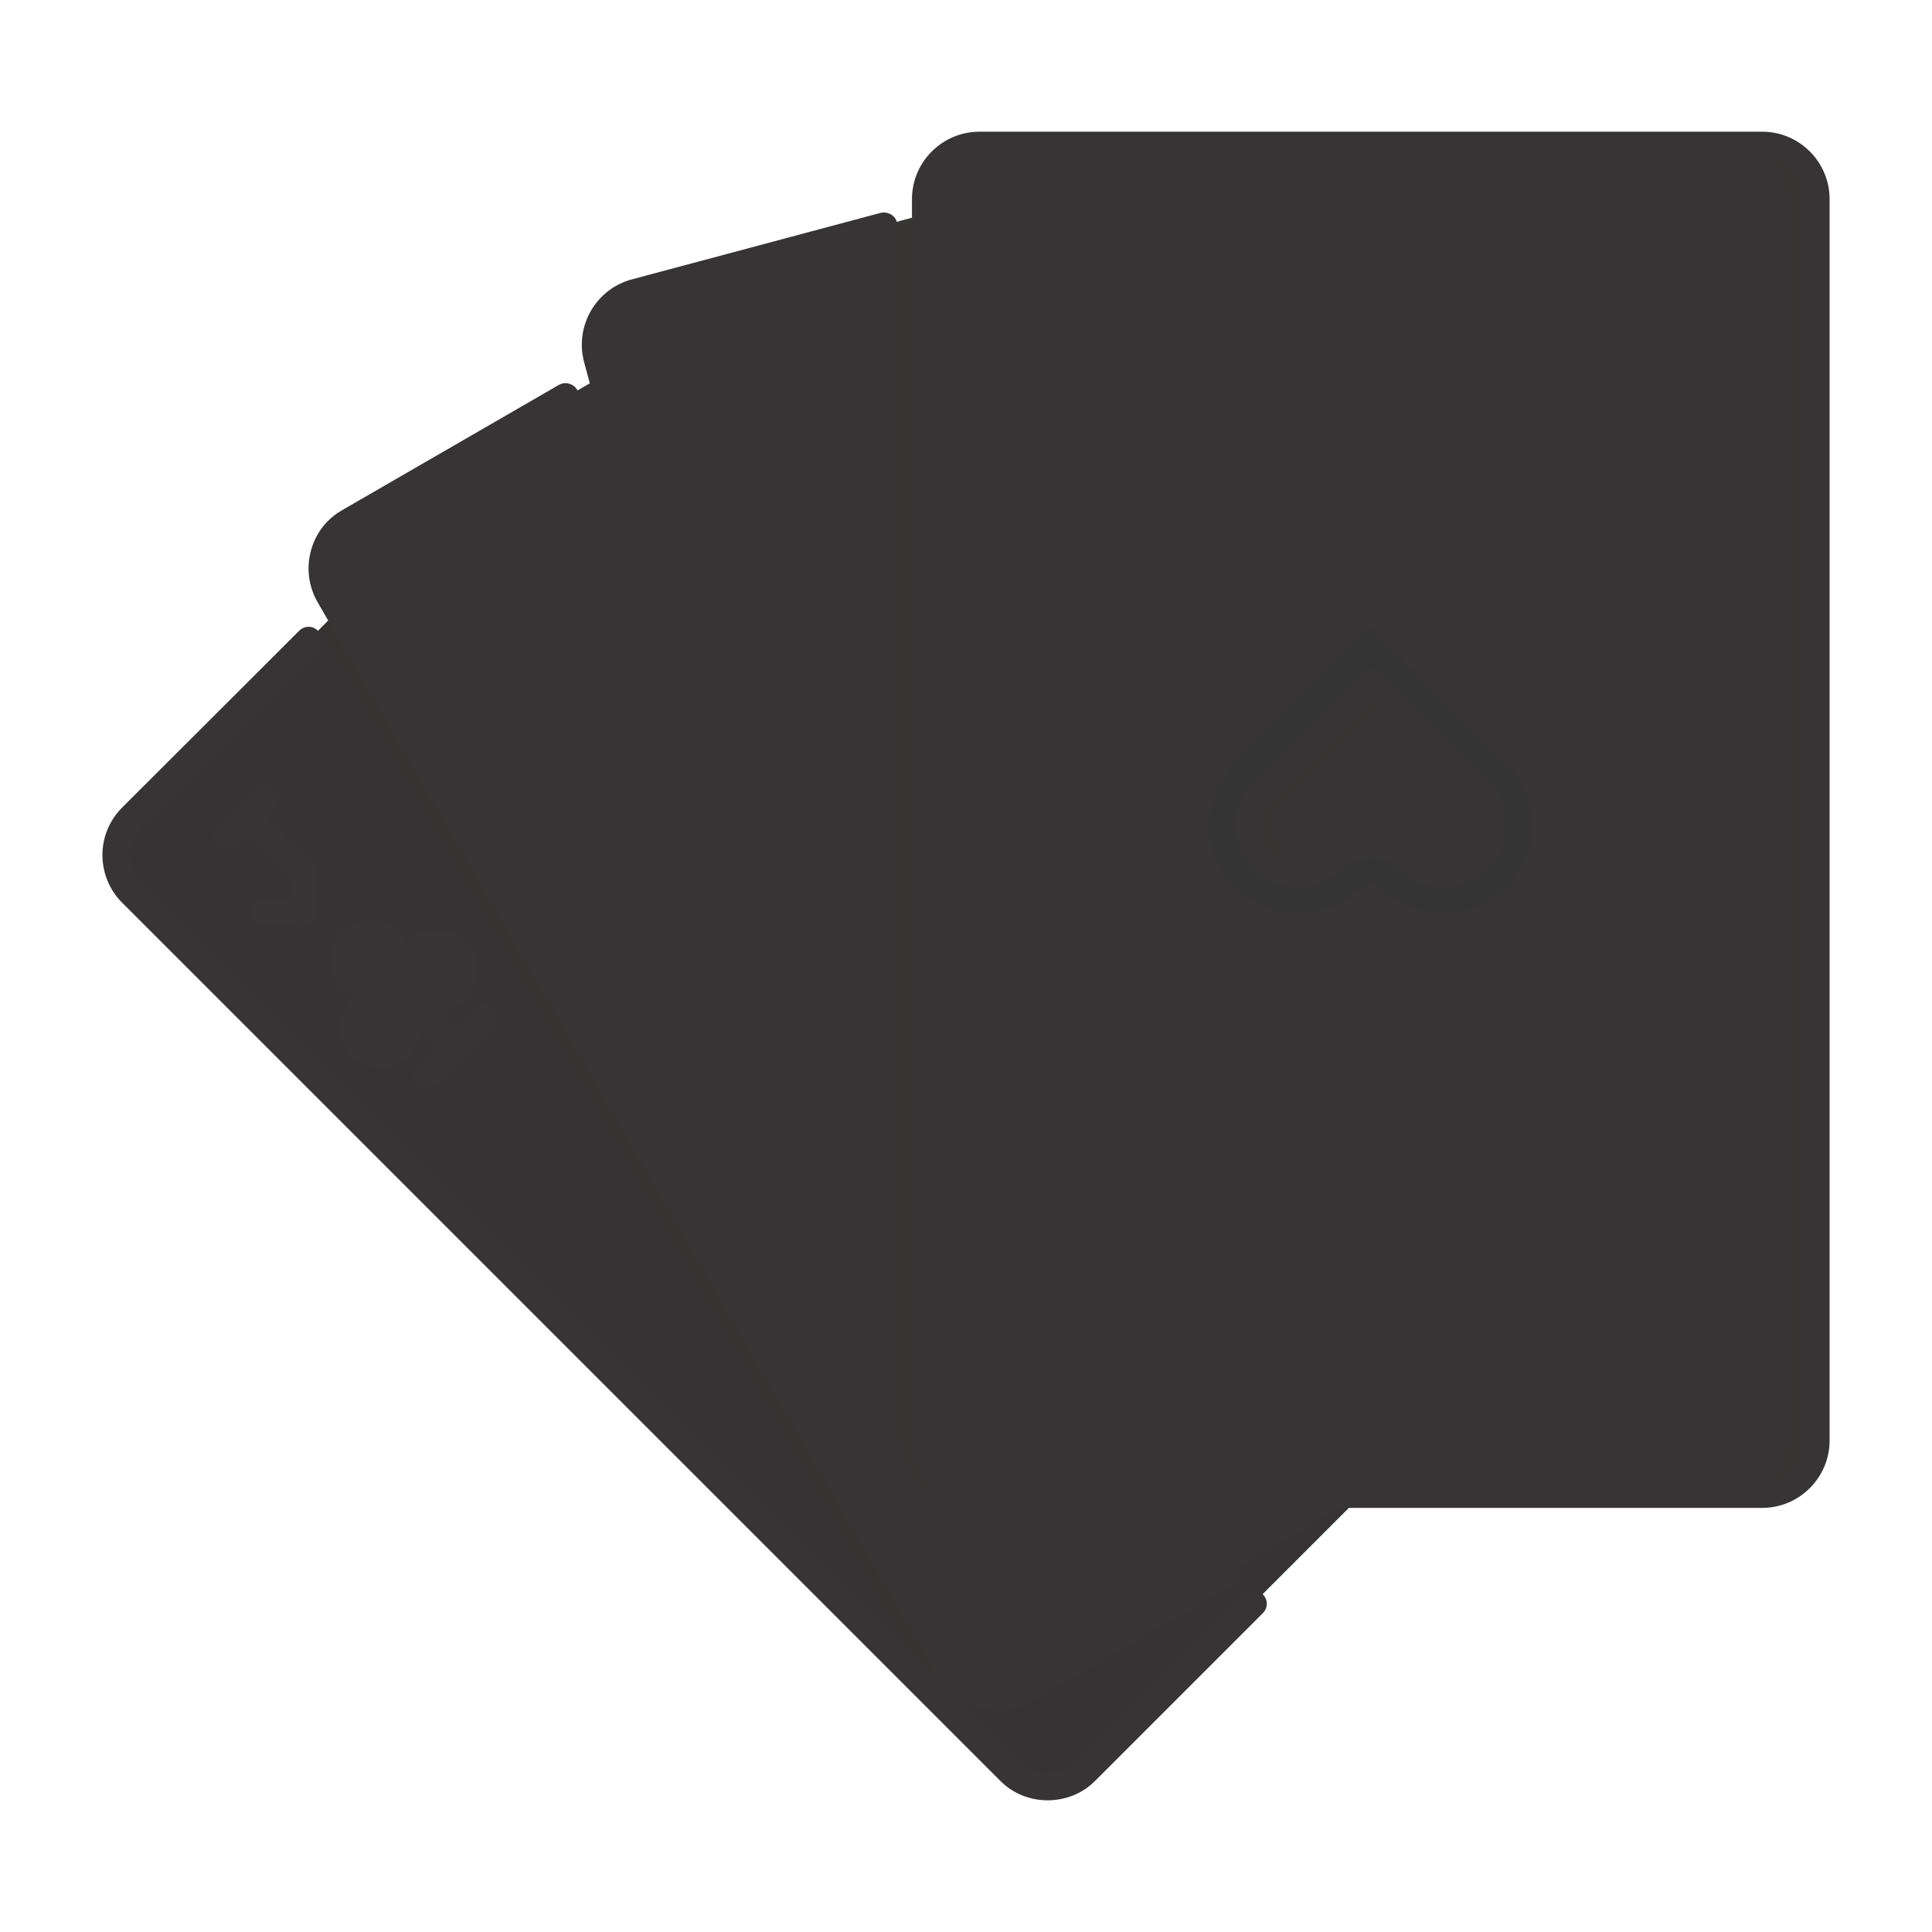 <?xml version="1.0" encoding="UTF-8"?>
<!DOCTYPE svg PUBLIC "-//W3C//DTD SVG 1.1//EN" "http://www.w3.org/Graphics/SVG/1.1/DTD/svg11.dtd">
<!-- Creator: CorelDRAW X8 -->
<svg xmlns="http://www.w3.org/2000/svg" xml:space="preserve" width="93.741mm" height="93.741mm" version="1.1" style="shape-rendering:geometricPrecision; text-rendering:geometricPrecision; image-rendering:optimizeQuality; fill-rule:evenodd; clip-rule:evenodd"
viewBox="0 0 7849 7849"
 xmlns:xlink="http://www.w3.org/1999/xlink">
 <defs>
  <style type="text/css">
   <![CDATA[
    .fil0 {fill:none}
    .fil1 {fill:#373435}
    .fil6 {fill:#373435;fill-opacity:0.004}
    .fil4 {fill:#373435;fill-opacity:0.039}
    .fil5 {fill:#373435;fill-opacity:0.102}
    .fil3 {fill:#373435;fill-opacity:0.149}
    .fil2 {fill:#373435;fill-opacity:0.2}
   ]]>
  </style>
 </defs>
 <g id="Camada_x0020_1">
  <rect class="fil0" width="7849" height="7849"/>
  <g id="cards_x0028_1_x0029_.svg">
   <path class="fil1" d="M6659 4637l-2903 -2903 -1635 0 -1586 1585c-85,86 -85,225 0,311l3566 3566c85,85 225,85 310,-1l2248 -2248c86,-85 86,-224 0,-310z"/>
   <g>
    <path class="fil2" d="M3756 1734l-1635 0 -819 819 2446 4237c60,105 195,141 299,81l1630 -941 982 -983c86,-85 86,-224 0,-310l-2903 -2903z"/>
   </g>
   <g>
    <path class="fil3" d="M6659 4637l-2903 -2903 -1635 0 -1586 1585c-85,86 -85,225 0,311l3566 3566c85,85 225,85 310,-1l2248 -2248c86,-85 86,-224 0,-310z"/>
   </g>
   <path class="fil1" d="M6991 4981l-2243 -3884 -1554 0 -1778 1026c-104,61 -140,196 -80,300l2522 4367c60,105 195,141 299,81l2753 -1590c105,-60 141,-195 81,-300z"/>
   <g>
    <path class="fil4" d="M6991 4981l-2243 -3884 -1554 0 -848 489 1271 4741c31,116 152,186 268,155l1763 -472 1262 -729c105,-60 141,-195 81,-300z"/>
   </g>
   <g>
    <path class="fil5" d="M6991 4981l-2243 -3884 -1554 0 -1778 1026c-104,61 -140,196 -80,300l2522 4367c60,105 195,141 299,81l2753 -1590c105,-60 141,-195 81,-300z"/>
   </g>
   <path class="fil1" d="M7221 5391l-1287 -4801 -1129 0 -2229 597c-116,31 -186,152 -155,269l1305 4871c31,116 152,186 269,155l3071 -823c116,-31 186,-152 155,-268z"/>
   <g>
    <path class="fil6" d="M7221 5391l-1287 -4801 -1129 0 -2229 597c-116,31 -186,152 -155,269l1305 4871c31,116 152,186 269,155l3071 -823c116,-31 186,-152 155,-268z"/>
   </g>
   <g>
    <path class="fil2" d="M3651 5852c0,121 98,220 219,220l1657 0 1539 -413c116,-31 186,-152 155,-268l-1287 -4801 -1129 0 -1154 309 0 4953z"/>
   </g>
   <path class="fil1" d="M7378 5852c0,121 -99,220 -219,220l-3179 0c-121,0 -220,-99 -220,-220l0 -5043c0,-120 99,-219 220,-219l3179 0c120,0 219,99 219,219l0 5043z"/>
   <g>
    <path class="fil2" d="M7159 590l-110 0c121,0 219,99 219,219l0 5043c0,121 -98,220 -219,220l110 0c120,0 219,-99 219,-220l0 -5043c0,-120 -99,-219 -219,-219z"/>
   </g>
   <path class="fil1" d="M3979 590l110 0c-121,0 -219,99 -219,219l0 5043c0,121 98,220 219,220l-110 0c-120,0 -219,-99 -219,-220l0 -5043c0,-120 99,-219 219,-219z"/>
   <g>
    <path class="fil1" d="M1582 3824c43,43 43,112 0,155 -43,42 -112,42 -155,0 -43,-43 -43,-112 0,-155 43,-43 112,-44 155,0z"/>
    <path class="fil1" d="M7121 5376c51,51 51,132 0,182 -50,50 -131,50 -182,0 -50,50 -131,50 -182,0 -49,-50 -49,-132 0,-182l182 -182 182 182z"/>
    <g>
     <path id="SVGCleanerId_0" class="fil1" d="M6160 3057c162,163 162,427 0,590 -163,163 -428,163 -591,0 -163,163 -427,163 -590,0 -163,-163 -163,-427 0,-590l590 -590 591 590zm-156 435c78,-77 78,-203 0,-280l-435 -436 -435 436c-77,77 -77,203 0,280 74,74 205,75 280,0 43,-43 99,-64 155,-64 56,0 113,21 156,64 74,75 205,74 279,0z"/>
    </g>
   </g>
   <g>
    <g>
     <path id="SVGCleanerId_0_1_" class="fil5" d="M6160 3057c162,163 162,427 0,590 -163,163 -428,163 -591,0 -163,163 -427,163 -590,0 -163,-163 -163,-427 0,-590l590 -590 591 590zm-156 435c78,-77 78,-203 0,-280l-435 -436 -435 436c-77,77 -77,203 0,280 74,74 205,75 280,0 43,-43 99,-64 155,-64 56,0 113,21 156,64 74,75 205,74 279,0z"/>
    </g>
   </g>
   <g>
    <g>
     <path id="SVGCleanerId_0_2_" class="fil5" d="M6160 3057c162,163 162,427 0,590 -163,163 -428,163 -591,0 -163,163 -427,163 -590,0 -163,-163 -163,-427 0,-590l590 -590 591 590zm-156 435c78,-77 78,-203 0,-280l-435 -436 -435 436c-77,77 -77,203 0,280 74,74 205,75 280,0 43,-43 99,-64 155,-64 56,0 113,21 156,64 74,75 205,74 279,0z"/>
    </g>
   </g>
   <path class="fil1" d="M6004 3212c78,77 78,203 0,280 -74,74 -205,75 -279,0 -43,-43 -100,-64 -156,-64 -56,0 -112,21 -155,64 -75,75 -206,74 -280,0 -77,-77 -77,-203 0,-280l435 -436 435 436z"/>
   <g>
    <path class="fil2" d="M5243 3492c-85,-81 -117,-161 0,-280l381 -381 -55 -55 -435 436c-77,77 -77,203 0,280 51,51 127,66 195,48 -32,-9 -61,-25 -86,-48z"/>
   </g>
   <g>
    <path class="fil4" d="M5896 3492c85,-81 117,-161 0,-280l-327 -327 55 -55 381 382c77,77 77,203 0,280 -51,51 -127,66 -195,48 32,-9 61,-25 86,-48z"/>
   </g>
   <path class="fil1" d="M4381 1758c50,51 50,132 0,182 -51,50 -132,50 -182,0 -51,50 -132,50 -182,0 -50,-50 -50,-131 0,-182l182 -182 182 182z"/>
   <g>
    <path class="fil1" d="M3234 2074c61,35 82,114 47,176l-128 222 -223 -128c-61,-36 -83,-115 -47,-177 35,-61 114,-82 176,-46 35,-61 114,-83 175,-47z"/>
    <polygon class="fil1" points="2428,2992 2376,3338 2049,3211 2101,2864 "/>
   </g>
   <g>
    <path class="fil1" d="M1854 3862c42,43 42,112 0,155 -44,43 -113,43 -156,0 -43,-43 -43,-112 0,-155 43,-42 112,-42 156,0z"/>
    <path class="fil1" d="M1621 4095c43,43 42,111 -1,154 -43,43 -112,43 -154,0 -43,-43 -43,-111 0,-154 42,-43 111,-43 155,0z"/>
   </g>
   <g>
    <path class="fil2" d="M5089 3648c-164,-163 -164,-427 0,-591l535 -535 -55 -55 -590 590c-163,164 -163,428 0,591 95,95 225,133 350,117 -88,-12 -173,-50 -240,-117z"/>
   </g>
   <g>
    <path class="fil2" d="M6050 3648c163,-163 163,-427 0,-591l-481 -480 55 -55 535 535c164,164 164,428 0,591 -95,95 -225,133 -349,117 88,-12 172,-50 240,-117z"/>
   </g>
   <g>
    <path class="fil1" d="M7159 6126l-3179 0c-152,0 -275,-123 -275,-274l0 -5043c0,-151 123,-274 275,-274l3179 0c151,0 274,123 274,274l0 5043c0,151 -123,274 -274,274zm-3179 -5481c-91,0 -165,73 -165,164l0 5043c0,91 74,165 165,165l3179 0c90,0 164,-74 164,-165l0 -5043c0,-91 -74,-164 -164,-164l-3179 0z"/>
    <path class="fil1" d="M4089 1412c-30,0 -55,-24 -55,-55l0 -329c0,-30 25,-54 55,-54 30,0 55,24 55,54l0 329c0,31 -25,55 -55,55z"/>
    <path class="fil1" d="M4308 1412c-30,0 -54,-24 -54,-55l0 -329c0,-30 24,-54 54,-54 31,0 55,24 55,54l0 329c0,31 -24,55 -55,55z"/>
    <path class="fil1" d="M4272 1303l-146 0c-31,0 -55,-25 -55,-55 0,-31 24,-55 55,-55l146 0c30,0 55,24 55,55 0,30 -25,55 -55,55z"/>
    <path class="fil1" d="M4089 1083c-14,0 -28,-5 -39,-16 -21,-21 -21,-56 0,-77l110 -110c21,-21 56,-21 78,0 21,21 21,56 0,78l-110 109c-11,11 -25,16 -39,16z"/>
    <path class="fil1" d="M4308 1083c-14,0 -28,-5 -38,-16l-110 -109c-21,-22 -21,-57 0,-78 21,-21 56,-21 78,0l109 110c22,21 22,56 0,77 -11,11 -25,16 -39,16z"/>
    <path class="fil1" d="M4290 2032c-33,0 -64,-8 -91,-24 -69,40 -163,28 -221,-29 -71,-72 -71,-188 0,-260l182 -181c21,-22 56,-22 78,0l181 181c72,72 72,188 0,260 -34,34 -80,53 -129,53zm-91 -147c14,0 28,5 39,16 27,28 76,28 104,0 28,-28 28,-75 0,-104l-143 -143 -143 143c-29,29 -29,76 0,104 28,28 76,28 104,0 11,-11 25,-16 39,-16z"/>
    <path class="fil1" d="M4308 2180l-219 0c-30,0 -55,-25 -55,-55 0,-31 25,-55 55,-55l219 0c31,0 55,24 55,55 0,30 -24,55 -55,55z"/>
    <path class="fil1" d="M4199 2180c-31,0 -55,-25 -55,-55l0 -55c0,-30 24,-55 55,-55 30,0 55,25 55,55l0 55c0,30 -25,55 -55,55z"/>
    <path class="fil1" d="M6830 5030c-30,0 -55,-25 -55,-55l0 -329c0,-30 25,-55 55,-55 30,0 55,25 55,55l0 329c0,30 -25,55 -55,55z"/>
    <path class="fil1" d="M7049 5030c-30,0 -55,-25 -55,-55l0 -329c0,-30 25,-55 55,-55 30,0 55,25 55,55l0 329c0,30 -25,55 -55,55z"/>
    <path class="fil1" d="M7013 4920l-146 0c-31,0 -55,-24 -55,-54 0,-31 24,-55 55,-55l146 0c30,0 54,24 54,55 0,30 -24,54 -54,54z"/>
    <path class="fil1" d="M6830 4701c-14,0 -28,-5 -39,-16 -21,-21 -21,-56 0,-77l110 -110c21,-21 56,-21 77,0 22,21 22,56 0,77l-109 110c-11,11 -25,16 -39,16z"/>
    <path class="fil1" d="M7049 4701c-14,0 -28,-5 -39,-16l-109 -110c-22,-21 -22,-56 0,-77 21,-21 56,-21 77,0l110 110c21,21 21,56 0,77 -11,11 -25,16 -39,16z"/>
    <path class="fil1" d="M7030 5650c-32,0 -63,-8 -90,-24 -69,40 -163,28 -221,-29 -71,-72 -71,-188 0,-260l182 -181c21,-22 56,-22 77,0l182 181c71,72 71,188 0,259 -35,35 -81,54 -130,54zm-90 -147c14,0 28,5 38,16 28,28 77,28 105,0 28,-29 28,-76 -1,-104l-142 -143 -143 143c-29,29 -29,75 0,104 27,27 76,28 104,0 11,-11 25,-16 39,-16z"/>
    <path class="fil1" d="M7049 5797l-219 0c-30,0 -55,-24 -55,-54 0,-31 25,-55 55,-55l219 0c30,0 55,24 55,55 0,30 -25,54 -55,54z"/>
    <path class="fil1" d="M6940 5797c-31,0 -55,-24 -55,-54l0 -55c0,-31 24,-55 55,-55 30,0 54,24 54,55l0 55c0,30 -24,54 -54,54z"/>
    <path class="fil1" d="M5864 3824c-108,0 -211,-36 -295,-104 -83,68 -186,104 -295,104 -126,0 -245,-49 -334,-138 -184,-184 -184,-484 0,-668l591 -590c21,-22 56,-22 77,0l590 590c185,184 185,484 0,668 -89,89 -207,138 -334,138zm-295 -232c14,0 28,5 39,16 137,137 376,137 513,0 141,-141 141,-371 0,-513l-552 -551 -551 551c-142,142 -142,372 0,513 137,137 376,137 513,0 10,-11 24,-16 38,-16z"/>
    <path class="fil1" d="M5864 3603c-67,0 -133,-26 -178,-72 -63,-62 -171,-62 -233,0 -46,45 -111,72 -179,72l0 0c-68,0 -133,-27 -179,-72 -98,-99 -98,-259 0,-358l436 -435c21,-22 56,-22 77,0l435 435c99,98 99,259 1,358 -47,45 -112,72 -180,72zm-295 -230c73,0 142,28 194,80 51,51 152,51 203,0 56,-56 56,-147 0,-203l-397 -396 -396 396c-56,56 -56,147 0,203 25,26 62,40 101,40l0 0c39,0 76,-14 102,-40 51,-52 120,-80 193,-80z"/>
    <path class="fil1" d="M5953 4153l-768 0c-30,0 -54,-25 -54,-55 0,-30 24,-55 54,-55l768 0c30,0 55,25 55,55 0,30 -25,55 -55,55z"/>
    <path class="fil1" d="M5569 4153c-30,0 -55,-25 -55,-55l0 -219c0,-30 25,-55 55,-55 30,0 55,25 55,55l0 219c0,30 -25,55 -55,55z"/>
    <path class="fil1" d="M3943 6545c-47,0 -94,-12 -137,-37 -63,-36 -109,-96 -127,-166l-1306 -4871c-39,-146 48,-297 194,-336l1010 -270c29,-7 59,9 67,38 8,30 -10,60 -39,68l-1010 270c-87,24 -139,114 -116,202l1305 4870c12,43 39,78 77,100 38,22 83,29 125,17l921 -247c30,-7 60,9 68,39 7,29 -10,59 -39,67l-922 247c-23,6 -47,9 -71,9z"/>
    <path class="fil1" d="M2886 1956c-24,0 -47,-16 -53,-41l-114 -423c-7,-30 10,-60 39,-68 29,-7 59,10 67,39l114 424c8,29 -10,59 -39,67 -5,1 -10,2 -14,2z"/>
    <path class="fil1" d="M2829 1744c-24,0 -46,-16 -53,-41 -8,-29 10,-59 39,-67l106 -28c29,-8 59,9 67,38 8,30 -10,60 -39,68l-106 28c-5,1 -9,2 -14,2z"/>
    <path class="fil1" d="M3152 2527c-9,0 -19,-3 -27,-8l-223 -128c-87,-51 -117,-163 -67,-251 41,-70 128,-106 206,-85 56,-56 150,-69 220,-29 43,25 73,64 86,112 12,47 6,96 -19,139l-128 222c-8,13 -20,22 -34,26 -4,1 -9,2 -14,2zm-158 -369c-26,0 -51,14 -64,37 -20,35 -8,81 27,101l175 101 101 -175c10,-17 13,-37 8,-56 -5,-19 -18,-35 -35,-45 -34,-19 -81,-7 -100,27 -15,26 -49,36 -75,20 -11,-6 -24,-10 -37,-10z"/>
    <path class="fil1" d="M2935 1716c-4,0 -7,-1 -11,-2 -30,-6 -49,-35 -43,-64l49 -240c6,-30 35,-49 65,-43 30,6 49,35 43,65l-49 240c-6,26 -28,44 -54,44z"/>
    <path class="fil1" d="M3098 1899c-16,0 -31,-6 -42,-18l-162 -184c-20,-23 -18,-57 5,-77 22,-20 57,-18 77,4l163 184c20,23 18,57 -5,77 -11,10 -24,14 -36,14z"/>
    <path class="fil1" d="M4050 6950c-95,0 -188,-49 -238,-137l-2522 -4367c-36,-63 -46,-137 -27,-208 19,-71 64,-130 128,-166l879 -508c26,-15 60,-6 75,20 15,26 6,60 -20,75l-880 508c-37,21 -65,57 -76,100 -11,42 -6,86 16,124l2522 4368c45,78 146,105 225,60l831 -480c26,-15 59,-6 74,20 16,26 7,60 -20,75l-831 480c-43,25 -90,36 -136,36z"/>
    <path class="fil1" d="M1897 2784c-19,0 -38,-10 -48,-28l-219 -379c-15,-27 -6,-60 20,-75 26,-16 60,-6 75,20l219 380c15,26 6,59 -20,74 -9,5 -18,8 -27,8z"/>
    <path class="fil1" d="M1677 2404c-19,0 -37,-10 -47,-27 -15,-27 -6,-60 20,-75l190 -110c26,-15 60,-6 75,20 15,26 6,60 -20,75l-190 110c-9,5 -18,7 -28,7z"/>
    <path class="fil1" d="M2087 2674c-19,0 -38,-10 -48,-27l-219 -380c-15,-26 -6,-60 20,-75 26,-15 60,-6 75,20l219 380c15,26 6,60 -20,75 -9,5 -18,7 -27,7z"/>
    <path class="fil1" d="M1897 2784c-19,0 -38,-10 -48,-28 -15,-26 -6,-59 20,-74l190 -110c26,-15 60,-6 75,20 15,26 6,60 -20,75l-190 109c-9,5 -18,8 -27,8z"/>
    <path class="fil1" d="M2182 2619c-5,0 -10,0 -15,-1l-299 -81c-30,-8 -47,-38 -39,-67 8,-29 38,-46 67,-39l300 81c29,7 46,37 38,67 -6,24 -28,40 -52,40z"/>
    <path class="fil1" d="M2375 3394c-6,0 -13,-2 -20,-4l-327 -128c-23,-9 -38,-34 -34,-59l53 -347c3,-17 13,-31 27,-39 15,-9 32,-10 47,-4l327 127c24,10 38,34 34,60l-52 347c-3,16 -13,31 -27,39 -9,5 -18,8 -28,8zm-266 -218l223 87 35 -236 -222 -87 -36 236z"/>
    <path class="fil1" d="M4256 7314c-70,0 -140,-26 -193,-80l-3566 -3566c-52,-51 -80,-120 -81,-193 0,-74 29,-143 80,-194l719 -718c21,-22 56,-22 77,0 22,21 22,56 0,77l-718 718c-31,31 -48,72 -48,116 0,45 17,86 48,117l3566 3566c64,64 168,64 233,0l680 -680c21,-22 56,-22 77,0 22,21 22,56 0,77l-680 680c-53,54 -124,80 -194,80z"/>
    <path class="fil1" d="M1233 3607c-14,0 -28,-5 -39,-16l-227 -228c-22,-21 -22,-56 0,-77 21,-22 56,-22 77,0l228 227c21,22 21,56 0,78 -11,11 -25,16 -39,16z"/>
    <path class="fil1" d="M1233 3762c-30,0 -55,-25 -55,-55l0 -155c0,-30 25,-55 55,-55 30,0 55,25 55,55l0 155c0,30 -25,55 -55,55z"/>
    <path class="fil1" d="M1233 3762l-155 0c-30,0 -55,-25 -55,-55 0,-30 25,-55 55,-55l155 0c30,0 55,25 55,55 0,30 -25,55 -55,55z"/>
    <path class="fil1" d="M923 3452c-14,0 -28,-5 -39,-16 -21,-22 -21,-56 0,-78l155 -155c22,-21 56,-21 78,0 21,22 21,56 0,78l-155 155c-11,11 -25,16 -39,16z"/>
    <path class="fil1" d="M1543 4337c-44,0 -85,-17 -116,-48 -31,-32 -48,-73 -48,-117 0,-44 17,-85 48,-116 62,-62 170,-62 232,0 64,64 64,168 0,233 -31,31 -72,48 -116,48zm0 -220c-15,0 -28,6 -39,17 -10,10 -16,23 -16,38 0,15 6,29 16,39 21,21 57,21 78,0 21,-21 21,-56 0,-77 -10,-11 -24,-17 -39,-17z"/>
    <path class="fil1" d="M1776 4104c-44,0 -86,-17 -117,-48 -31,-31 -48,-72 -48,-116 0,-44 17,-86 48,-117 62,-62 171,-62 233,0 64,65 64,169 0,233 -31,31 -73,48 -116,48zm0 -219c-15,0 -29,6 -39,16 -11,10 -16,24 -16,39 0,14 6,28 16,39 20,20 57,20 77,-1 22,-21 22,-56 0,-77 -10,-10 -24,-16 -38,-16z"/>
    <path class="fil1" d="M1504 4065c-44,0 -85,-17 -116,-48 -31,-31 -48,-72 -48,-116 0,-44 17,-85 48,-116 63,-62 171,-62 233,0 64,64 64,168 0,232 -32,31 -73,48 -117,48zm1 -219c-15,0 -29,6 -40,16 -10,11 -16,24 -16,39 0,15 6,28 17,39 20,20 56,20 77,0 21,-22 21,-57 0,-78 -10,-10 -24,-16 -38,-16z"/>
    <path class="fil1" d="M1737 4421c-14,0 -28,-6 -39,-16 -21,-22 -21,-56 0,-78l233 -232c21,-22 56,-22 77,0 22,21 22,56 0,77l-232 233c-11,10 -25,16 -39,16z"/>
    <path class="fil1" d="M1853 4305c-14,0 -28,-6 -39,-16l-116 -117c-21,-21 -21,-56 0,-77 22,-22 56,-22 78,0l116 116c21,21 21,56 0,78 -11,10 -25,16 -39,16z"/>
   </g>
   <g>
   </g>
   <g>
   </g>
   <g>
   </g>
   <g>
   </g>
   <g>
   </g>
   <g>
   </g>
   <g>
   </g>
   <g>
   </g>
   <g>
   </g>
   <g>
   </g>
   <g>
   </g>
   <g>
   </g>
   <g>
   </g>
   <g>
   </g>
   <g>
   </g>
  </g>
 </g>
</svg>
